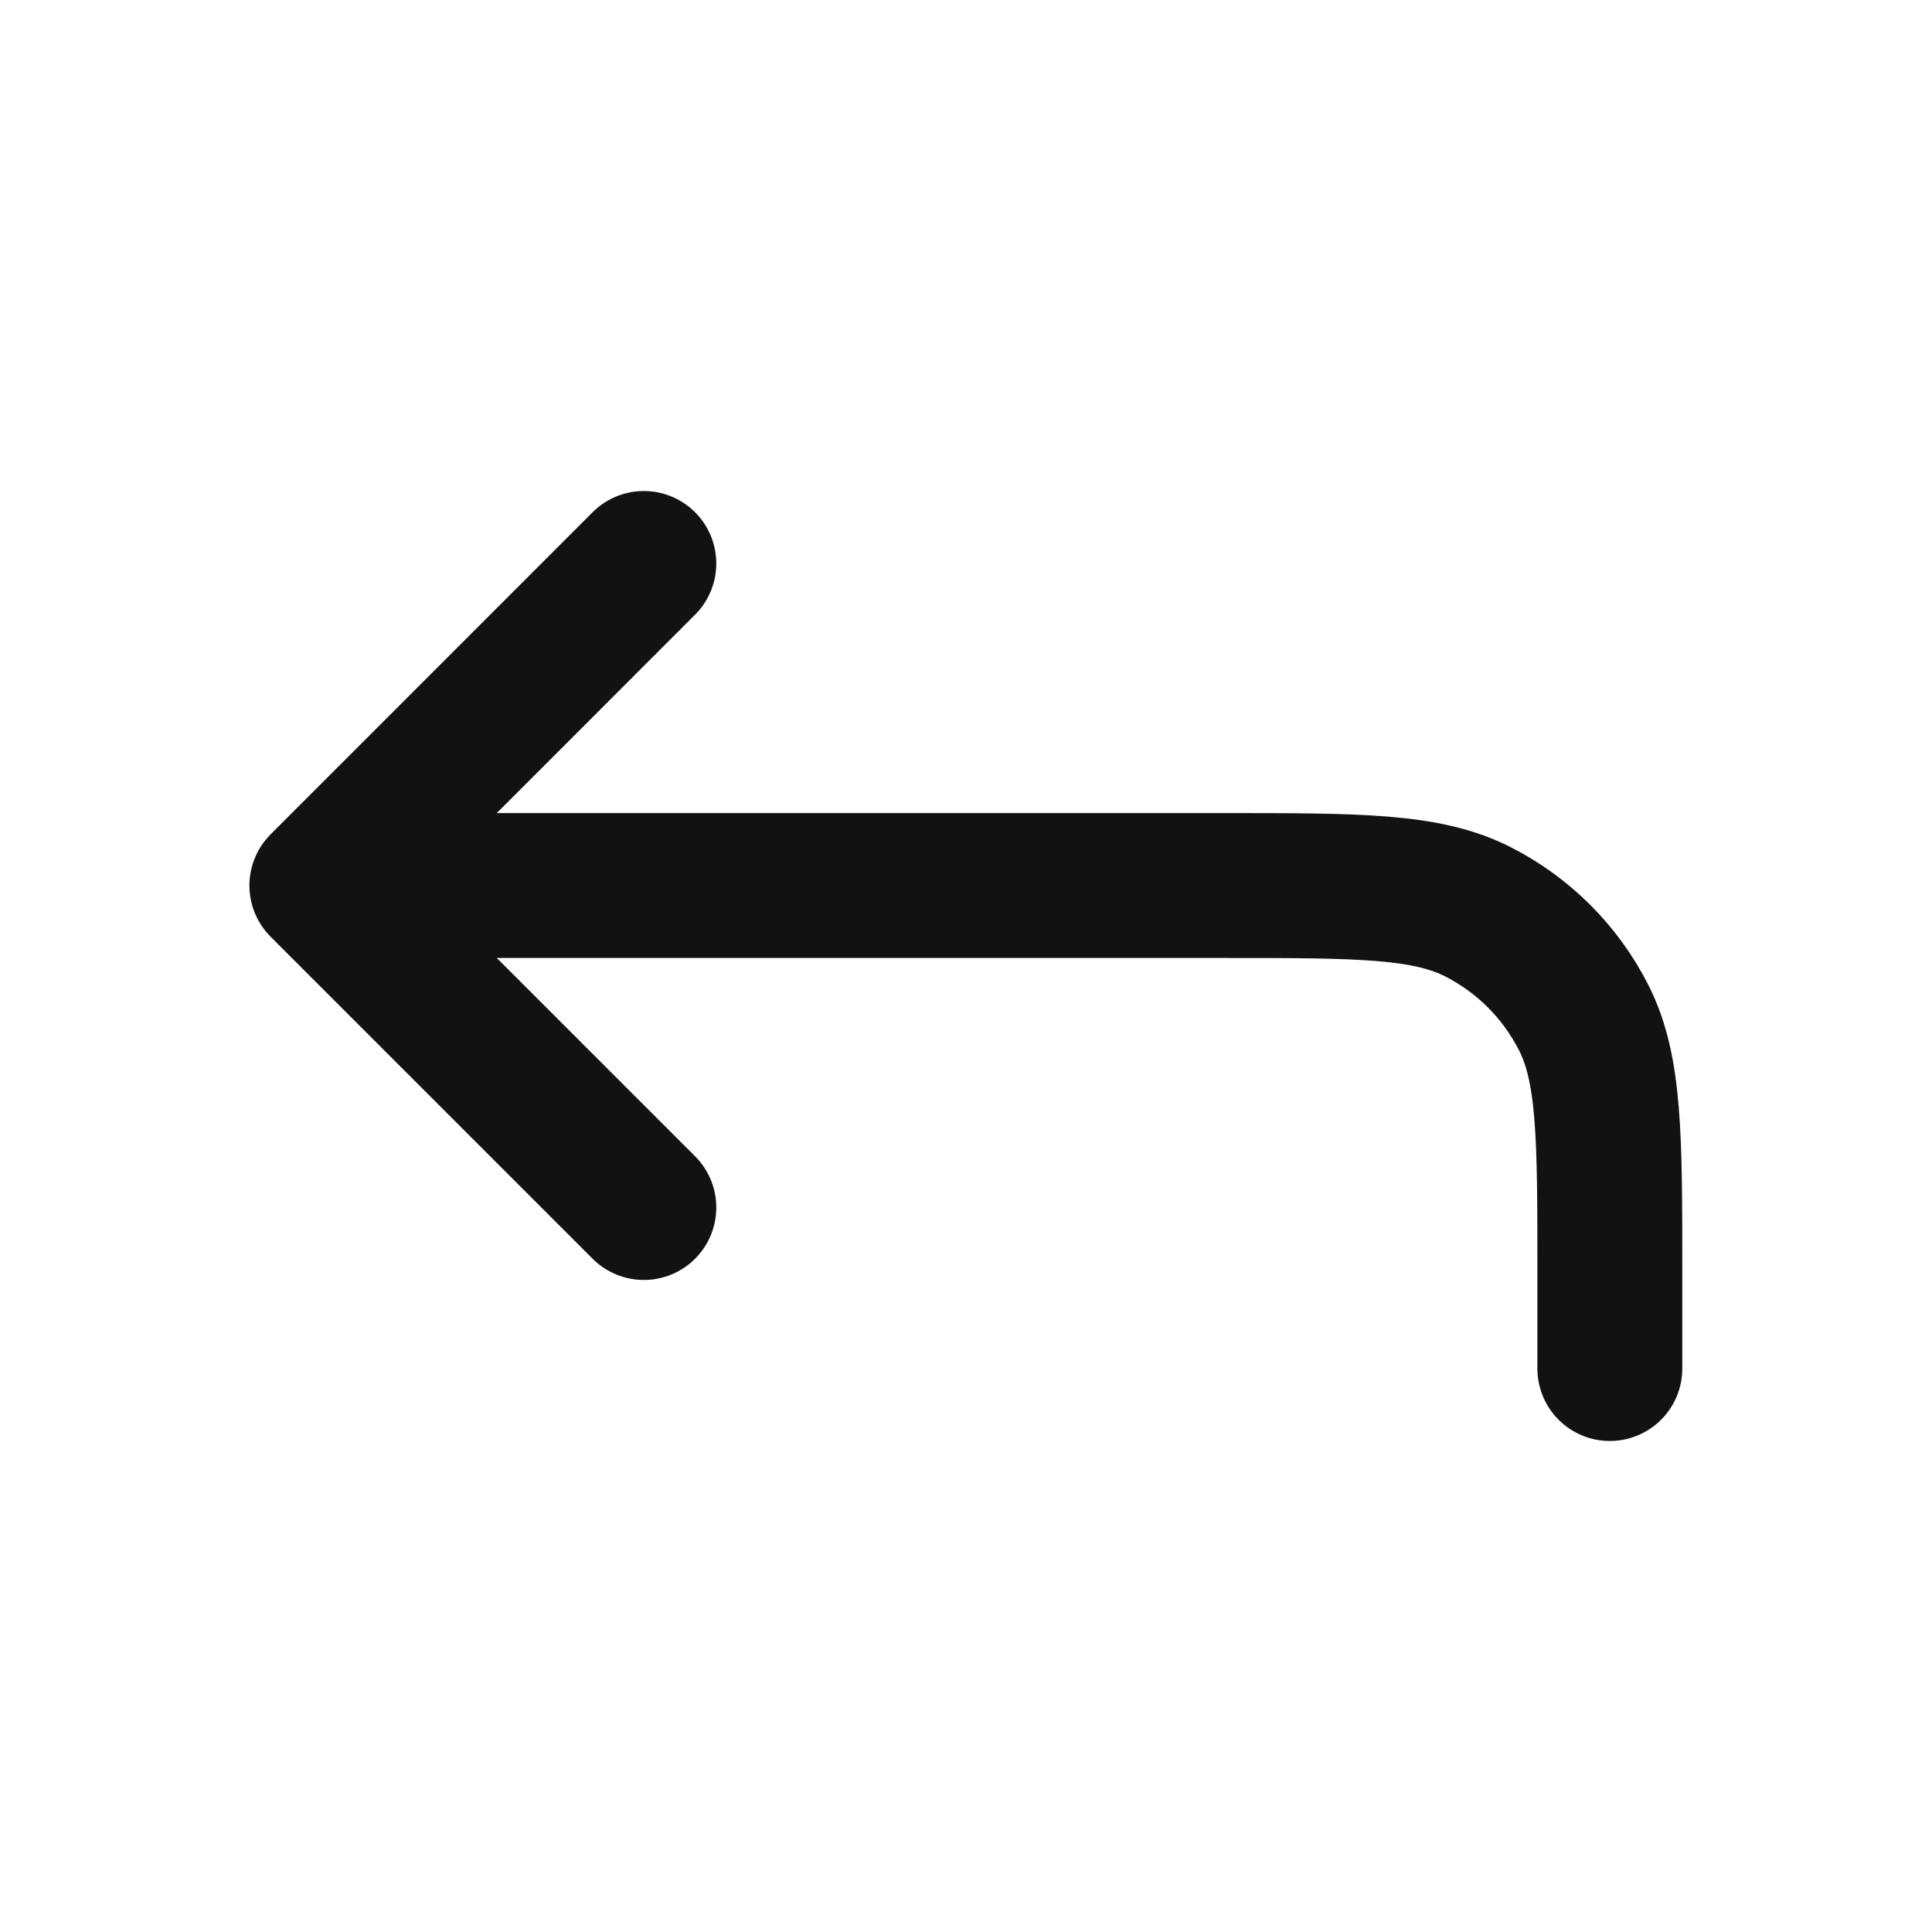 <svg width="20" height="20" viewBox="0 0 20 20" fill="none" xmlns="http://www.w3.org/2000/svg">
<path d="M16.665 14.167V13.167C16.665 11.767 16.665 11.066 16.393 10.532C16.153 10.061 15.771 9.679 15.3 9.439C14.766 9.167 14.066 9.167 12.665 9.167H3.332M3.332 9.167L6.665 5.833M3.332 9.167L6.665 12.5" stroke="#121212" stroke-width="1.5" stroke-linecap="round" stroke-linejoin="round"/>
</svg>
